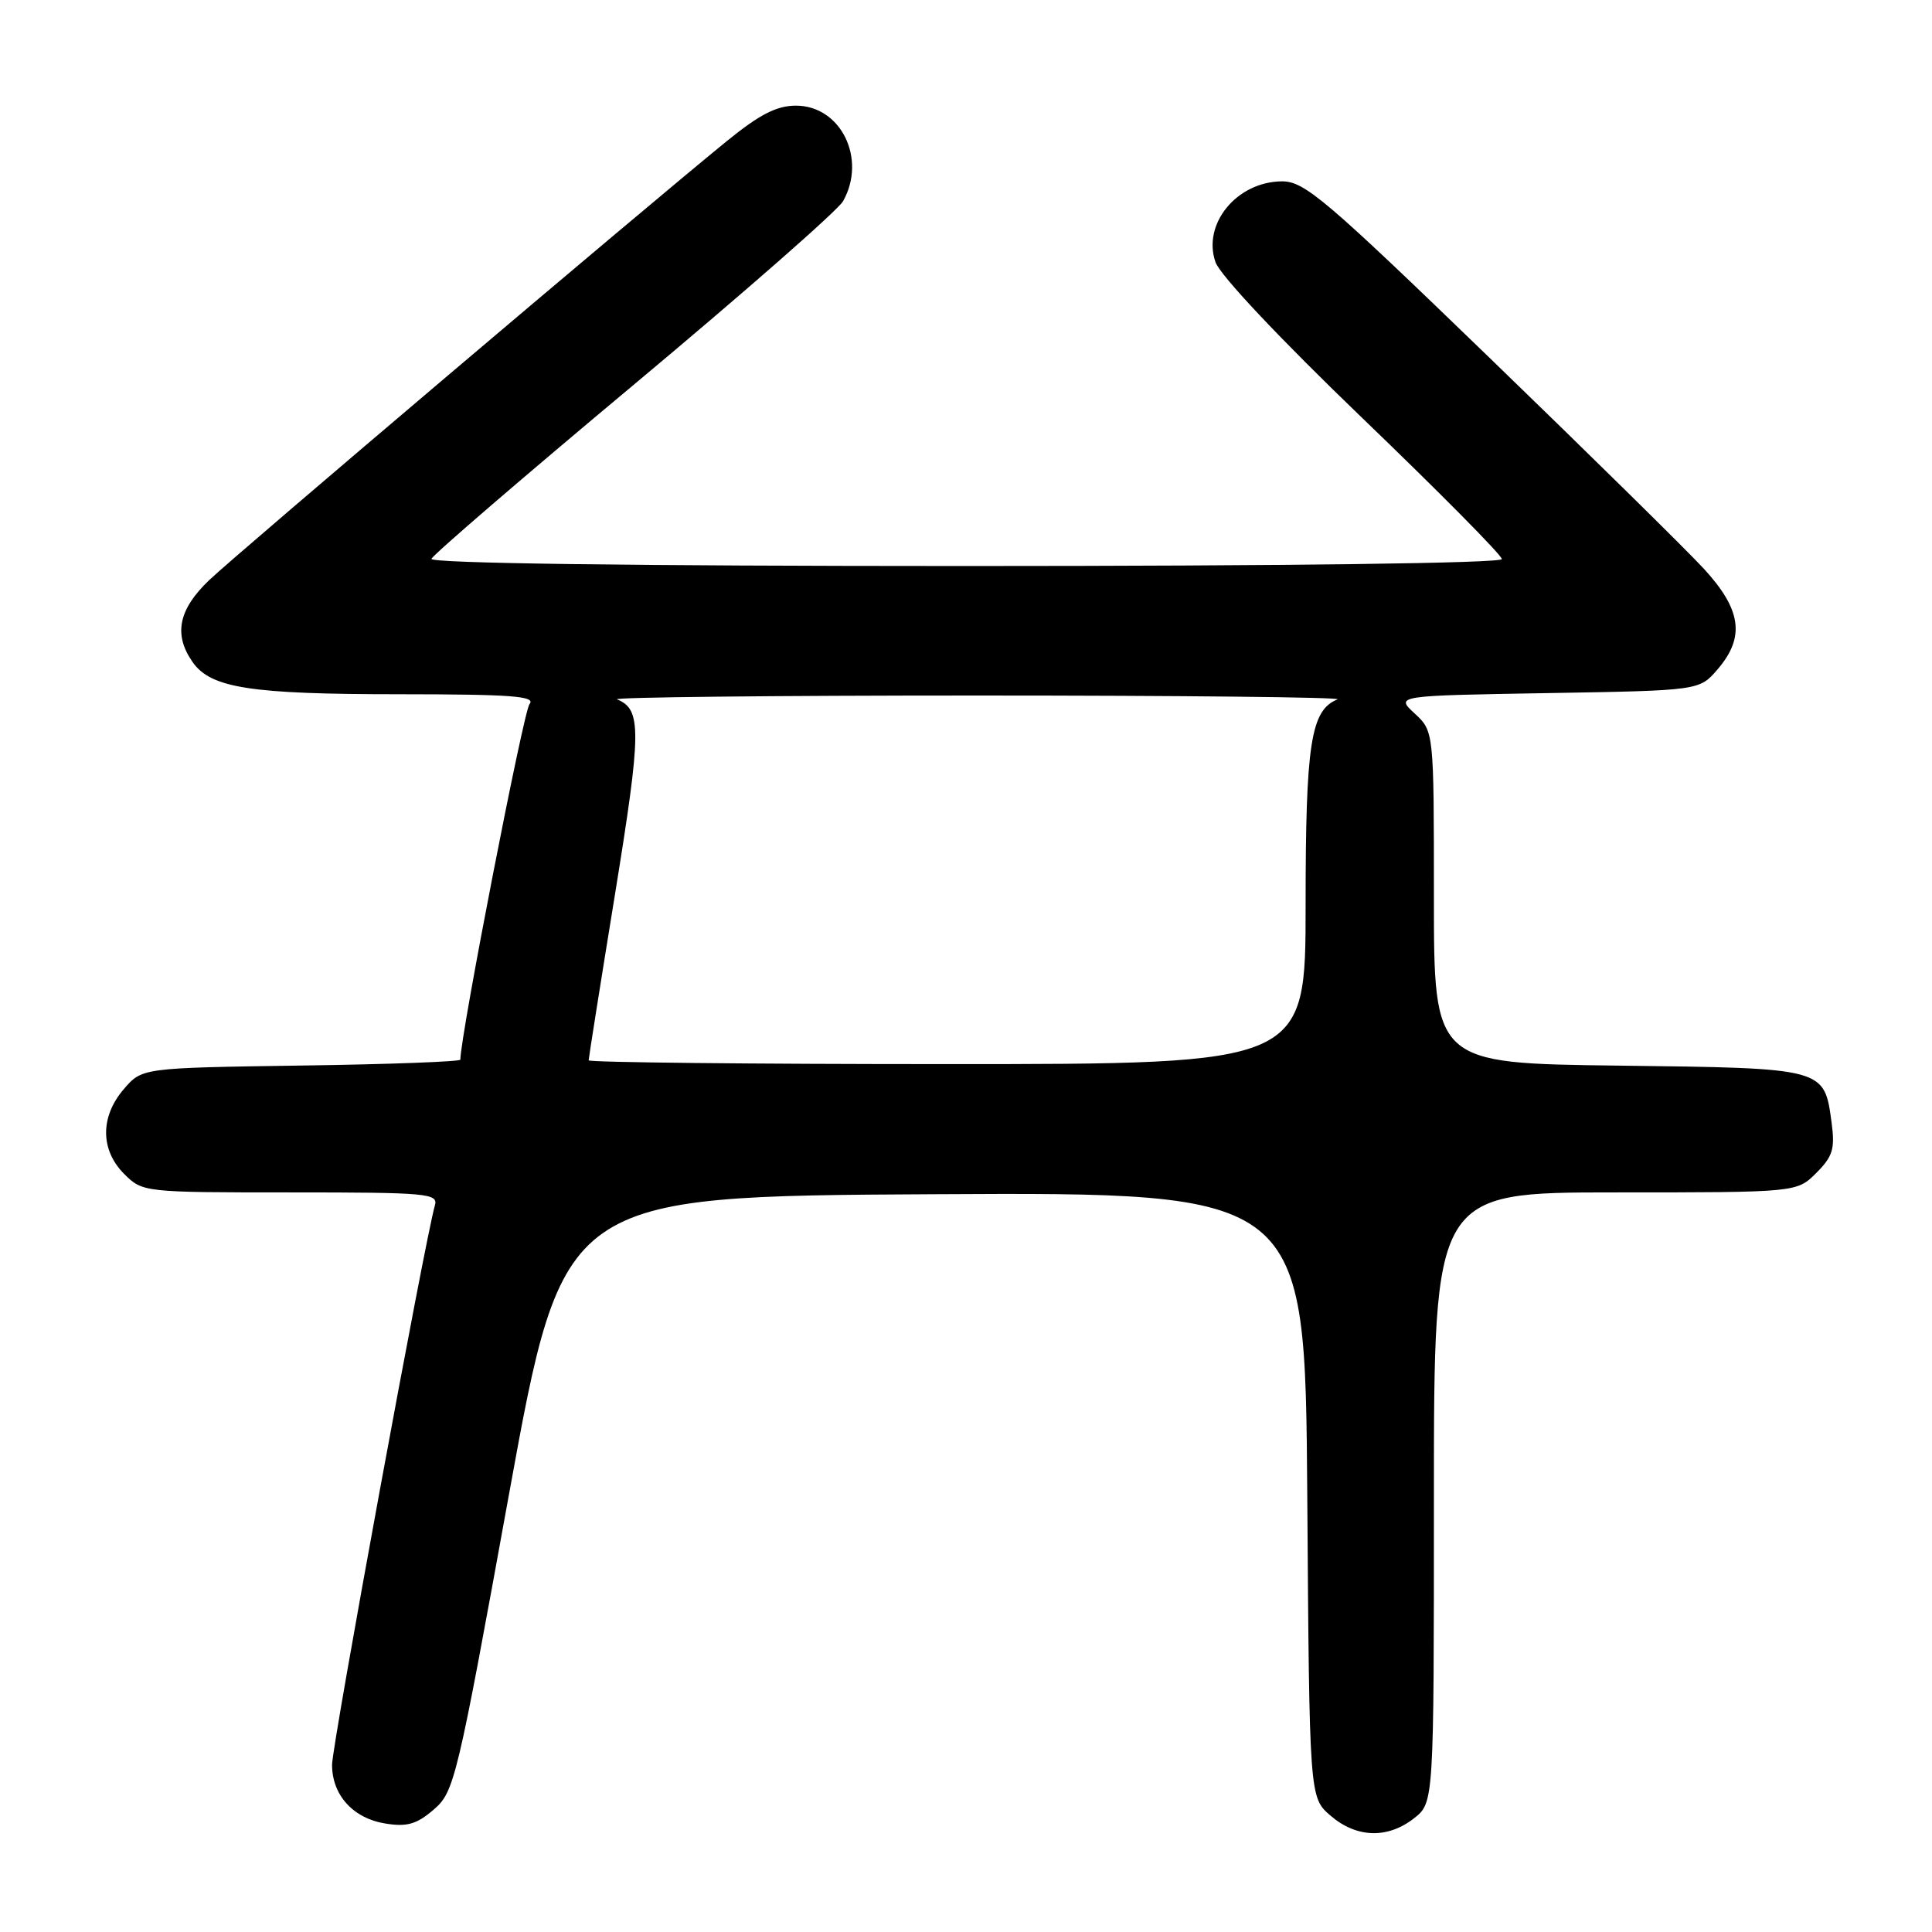 <?xml version="1.0" encoding="UTF-8" standalone="no"?>
<!DOCTYPE svg PUBLIC "-//W3C//DTD SVG 1.1//EN" "http://www.w3.org/Graphics/SVG/1.1/DTD/svg11.dtd" >
<svg xmlns="http://www.w3.org/2000/svg" xmlns:xlink="http://www.w3.org/1999/xlink" version="1.1" viewBox="0 0 256 256">
 <g >
 <path fill="currentColor"
d=" M 187.37 240.93 C 190.00 238.85 190.00 238.85 190.00 198.43 C 190.00 158.00 190.00 158.00 214.05 158.00 C 238.09 158.00 238.09 158.00 240.67 155.42 C 242.85 153.24 243.16 152.22 242.70 148.79 C 241.72 141.48 241.92 141.54 214.47 141.20 C 190.00 140.90 190.00 140.90 190.00 118.90 C 190.00 96.90 190.00 96.90 187.45 94.54 C 184.90 92.18 184.90 92.18 205.04 91.84 C 225.18 91.50 225.18 91.50 227.59 88.69 C 231.26 84.42 230.76 80.78 225.75 75.34 C 223.41 72.81 210.62 60.22 197.33 47.37 C 175.53 26.29 172.83 24.00 169.83 24.03 C 163.87 24.09 159.29 29.68 161.06 34.74 C 161.67 36.48 169.63 44.93 180.54 55.42 C 190.69 65.18 199.00 73.57 199.00 74.08 C 199.00 74.63 170.58 75.00 127.92 75.00 C 83.65 75.00 56.96 74.64 57.17 74.05 C 57.35 73.53 69.42 63.14 84.00 50.96 C 98.58 38.78 111.05 27.85 111.71 26.66 C 114.88 21.03 111.41 14.00 105.47 14.00 C 102.91 14.00 100.65 15.16 96.29 18.71 C 85.13 27.79 31.46 73.31 27.75 76.84 C 23.64 80.75 22.96 84.08 25.53 87.74 C 27.94 91.17 33.17 91.99 52.87 91.99 C 67.86 92.00 71.05 92.24 70.16 93.30 C 69.37 94.26 61.00 137.27 61.00 140.41 C 61.00 140.67 51.51 141.03 39.91 141.19 C 18.82 141.50 18.82 141.50 16.41 144.31 C 13.26 147.97 13.28 152.37 16.45 155.55 C 18.89 157.98 19.03 158.00 38.52 158.00 C 56.73 158.00 58.10 158.13 57.62 159.75 C 56.34 164.11 44.00 231.23 44.00 233.84 C 44.00 237.87 46.80 240.95 51.08 241.63 C 53.93 242.09 55.22 241.72 57.47 239.78 C 60.20 237.43 60.55 235.98 67.46 197.92 C 74.63 158.50 74.63 158.50 123.78 158.24 C 172.93 157.98 172.93 157.98 173.22 198.08 C 173.50 238.17 173.50 238.17 176.31 240.59 C 179.75 243.55 183.87 243.67 187.37 240.93 Z  M 78.00 140.50 C 78.00 140.22 79.57 130.29 81.50 118.43 C 85.01 96.79 85.04 93.99 81.76 92.67 C 81.07 92.39 102.55 92.16 129.50 92.16 C 156.45 92.16 177.93 92.39 177.23 92.67 C 173.68 94.10 173.00 98.48 173.00 119.95 C 173.00 141.00 173.00 141.00 125.50 141.00 C 99.38 141.00 78.00 140.77 78.00 140.50 Z "/>
</g>
</svg>